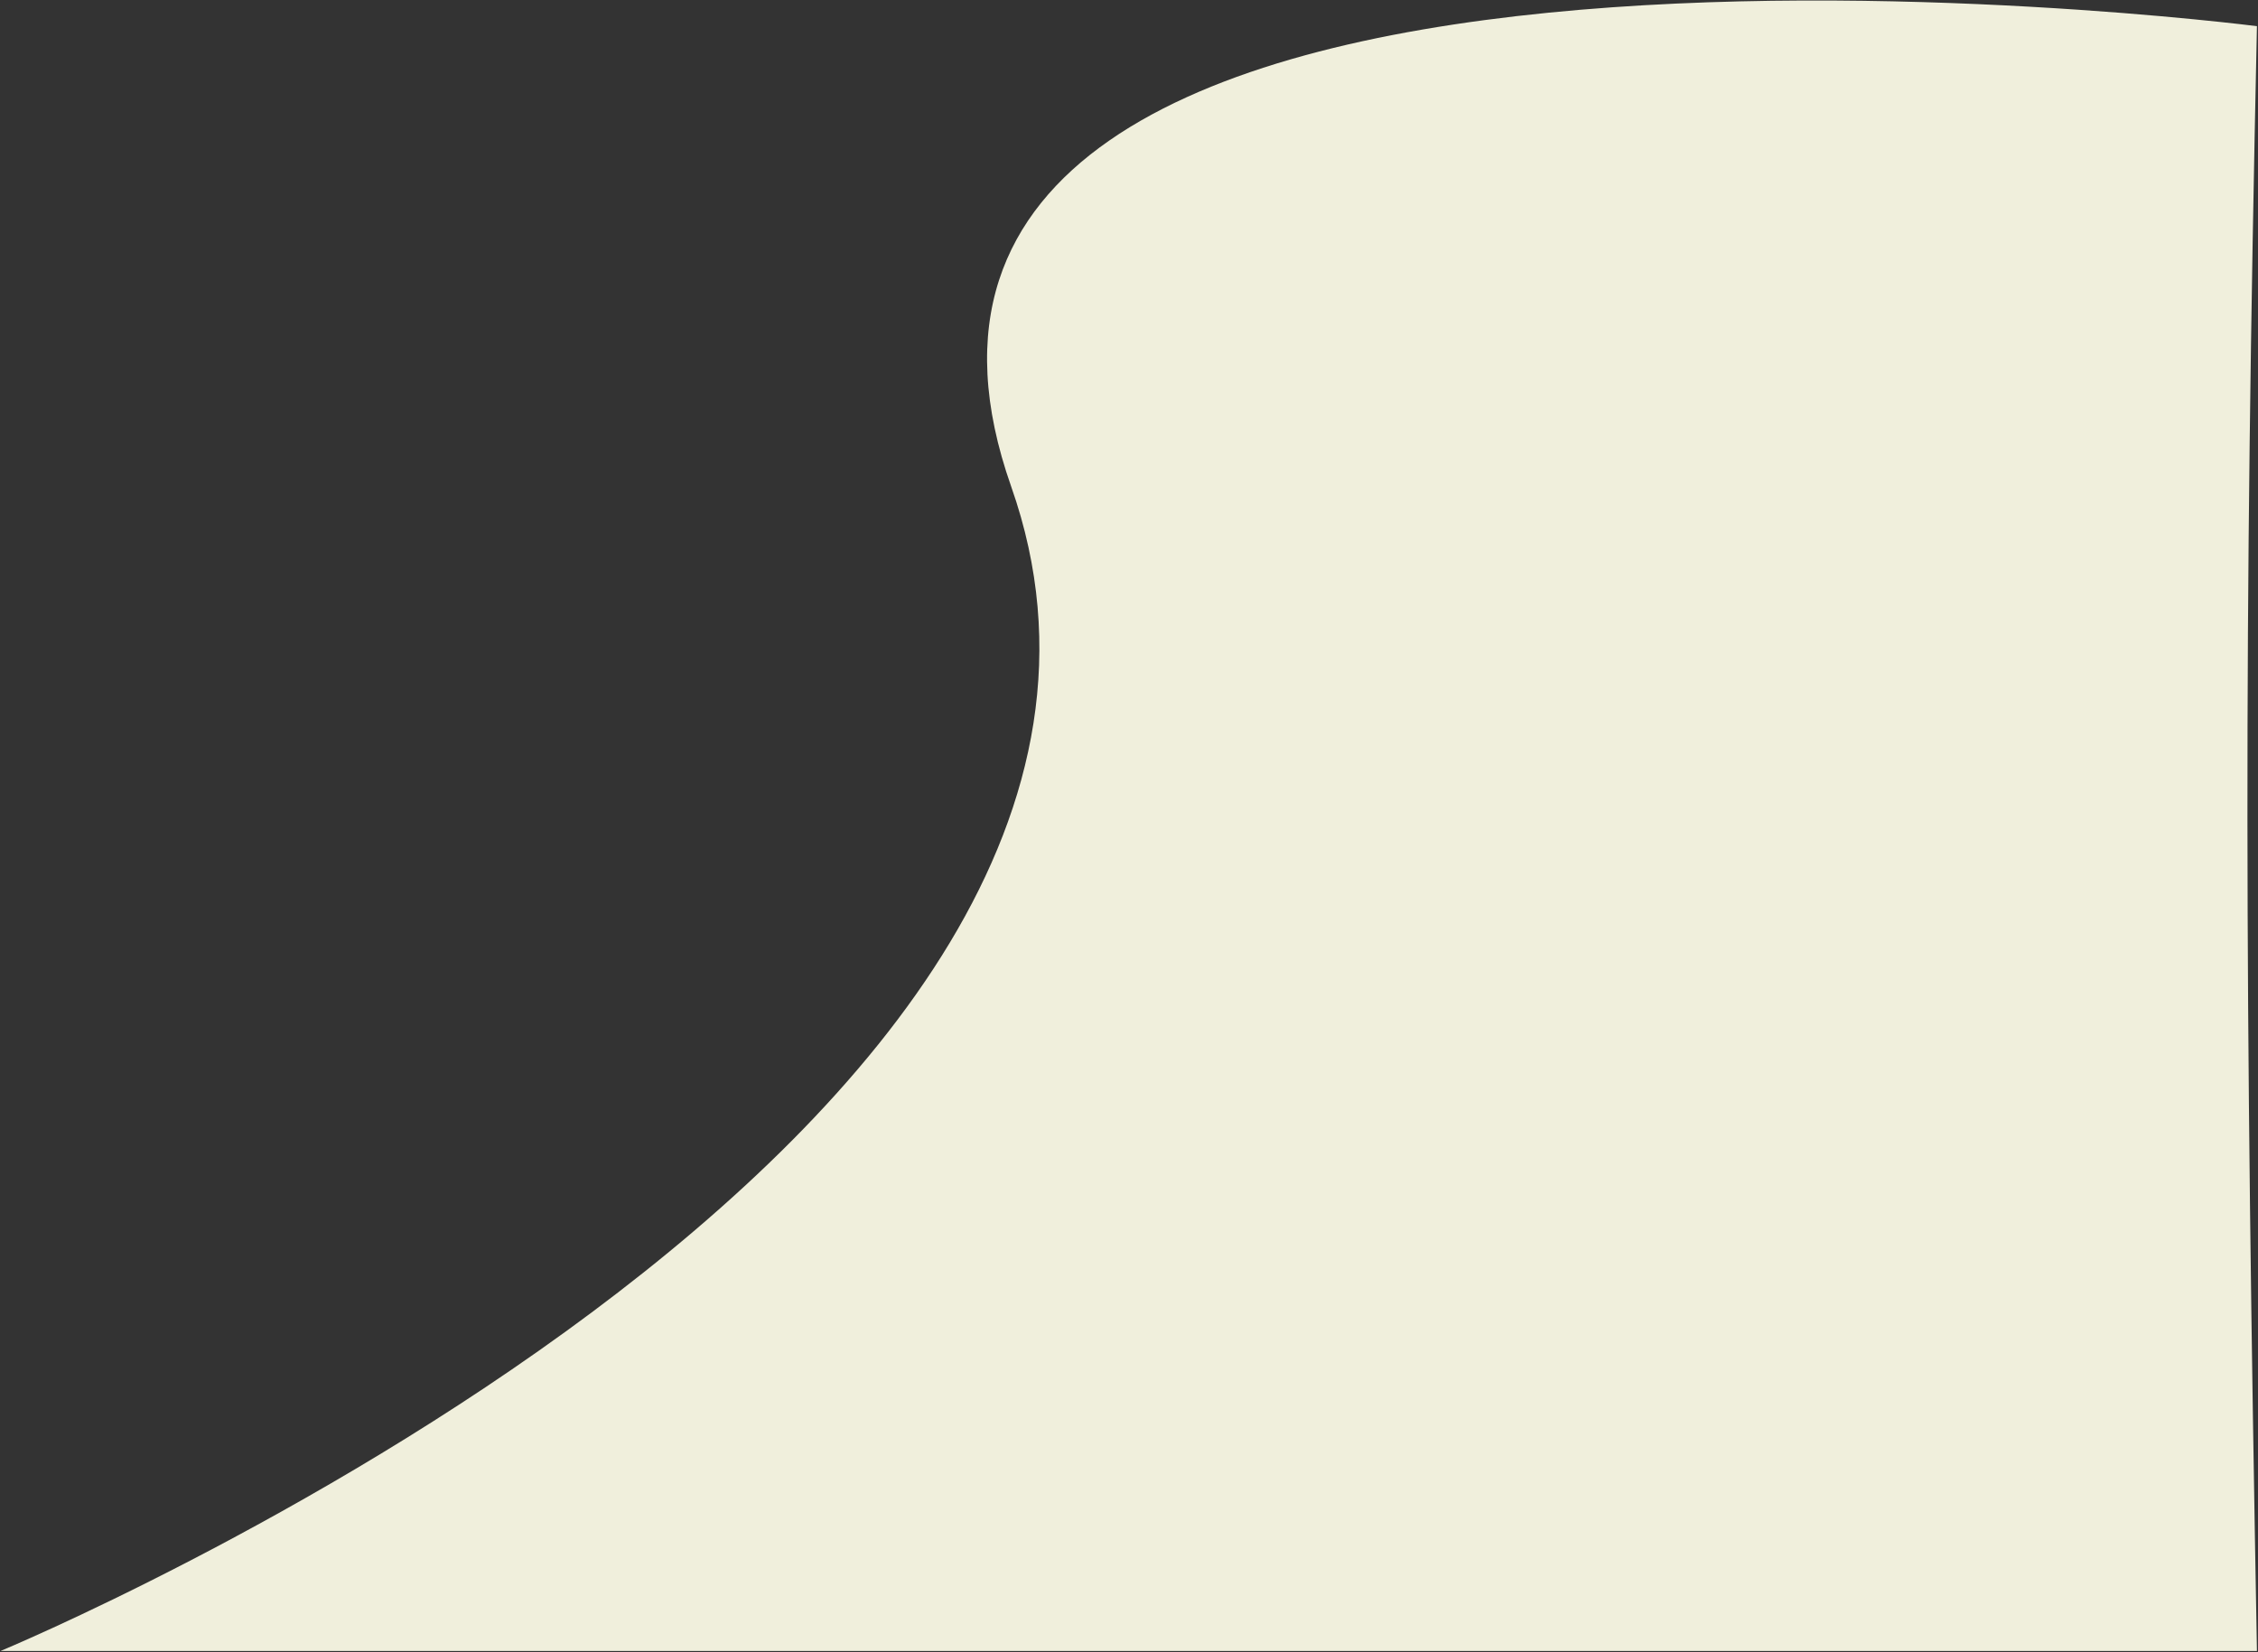 <svg width="1442" height="1055" viewBox="0 0 1442 1055" fill="none" xmlns="http://www.w3.org/2000/svg">
<rect x="0" y="0" width="1442" height="1055" fill="#333333" stroke="none"/>
<path d="M0.321 1054.32C0.321 1054.32 791.92 725.678 645.77 310.737C499.62 -104.204 1441.32 16.715 1441.32 16.715C1432.88 404.419 1433.6 633.105 1441.32 1054.32H0.321Z" fill="#F0EFDC"/>
</svg>
